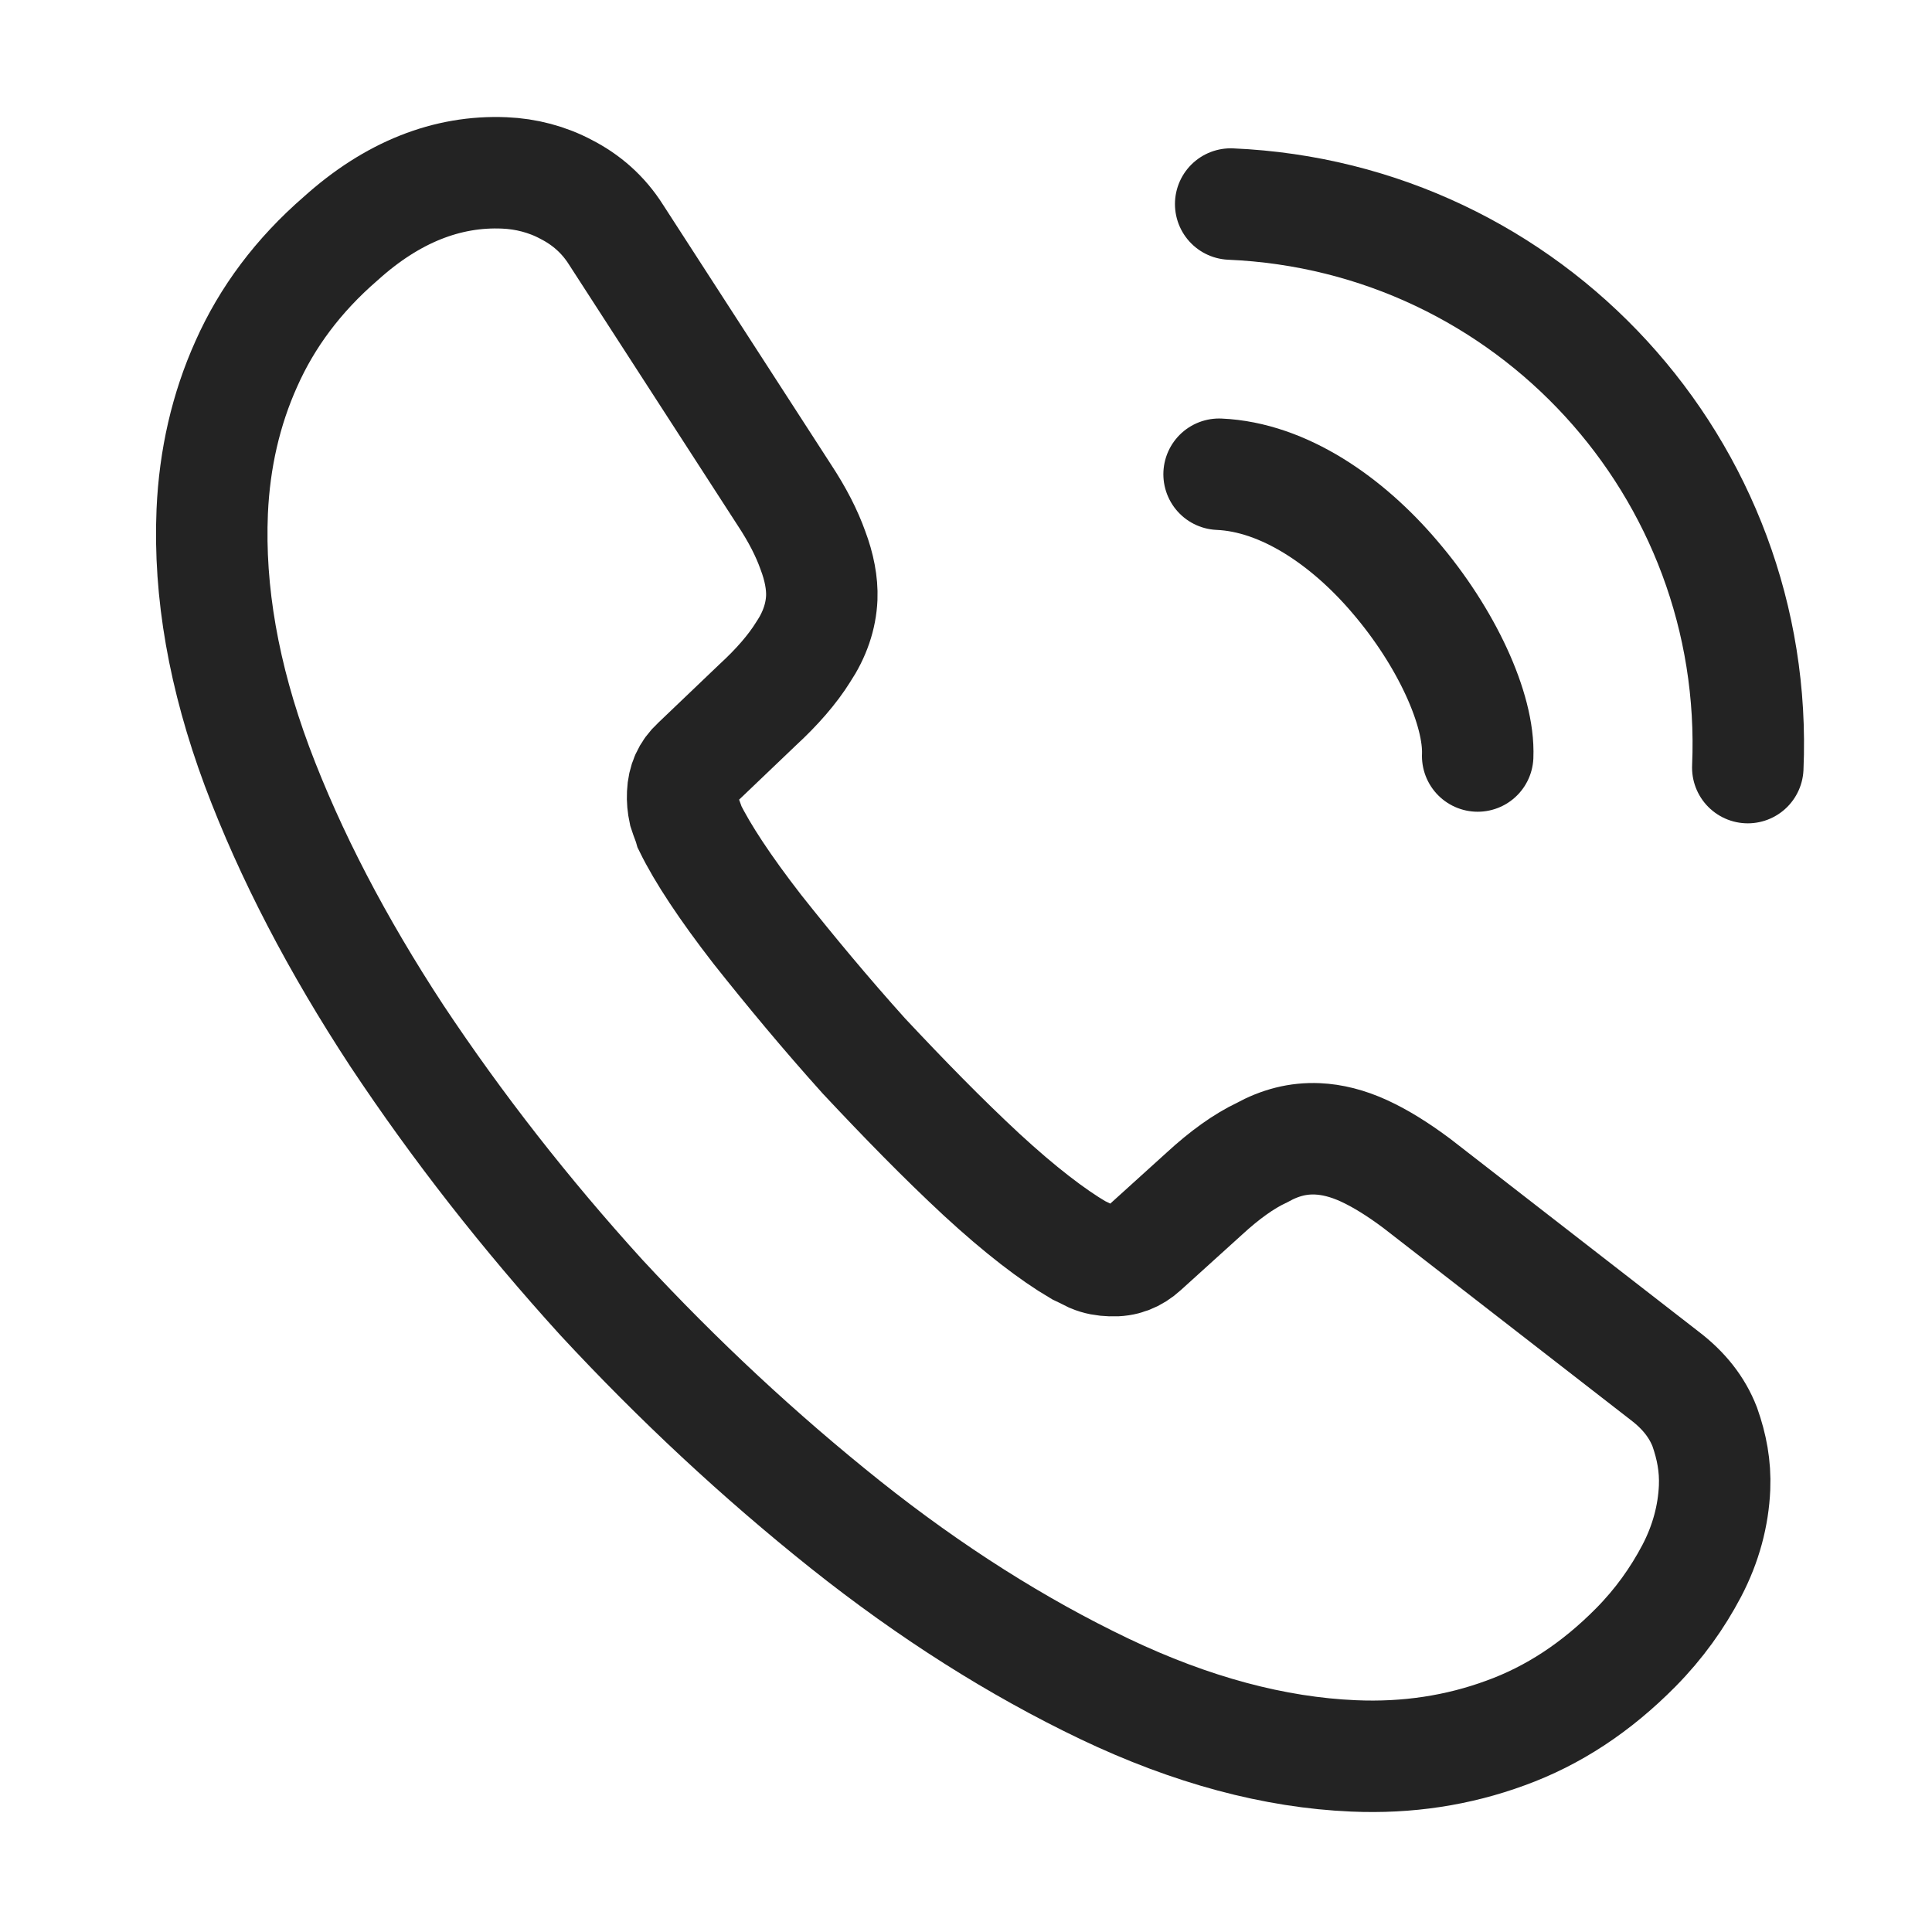 <svg width="26" height="26" viewBox="0 0 26 26" fill="none" xmlns="http://www.w3.org/2000/svg">
<path d="M23.074 20.02C23.058 20.394 22.958 20.775 22.766 21.141C22.573 21.507 22.329 21.851 22.014 22.17C21.481 22.709 20.902 23.09 20.258 23.323C19.623 23.556 18.942 23.662 18.215 23.63C17.156 23.585 16.034 23.287 14.861 22.727C13.689 22.166 12.524 21.43 11.377 20.517C10.219 19.593 9.129 18.578 8.094 17.462C7.071 16.336 6.153 15.162 5.342 13.941C4.541 12.72 3.906 11.507 3.458 10.311C3.01 9.106 2.81 7.963 2.856 6.883C2.887 6.176 3.04 5.506 3.316 4.894C3.593 4.271 4.012 3.706 4.585 3.21C5.278 2.585 6.019 2.294 6.788 2.327C7.079 2.339 7.367 2.414 7.621 2.55C7.886 2.686 8.117 2.883 8.292 3.161L10.556 6.662C10.732 6.929 10.857 7.174 10.94 7.407C11.024 7.629 11.067 7.849 11.059 8.046C11.048 8.296 10.964 8.542 10.809 8.775C10.664 9.008 10.455 9.248 10.195 9.487L9.371 10.274C9.252 10.383 9.194 10.516 9.187 10.682C9.183 10.765 9.19 10.838 9.208 10.922C9.235 11.007 9.264 11.07 9.282 11.134C9.454 11.485 9.757 11.945 10.191 12.505C10.635 13.065 11.11 13.637 11.626 14.211C12.164 14.785 12.682 15.317 13.212 15.809C13.733 16.289 14.166 16.619 14.511 16.822C14.562 16.845 14.623 16.878 14.695 16.913C14.777 16.948 14.859 16.962 14.953 16.965C15.129 16.973 15.267 16.916 15.386 16.807L16.209 16.062C16.48 15.813 16.738 15.627 16.982 15.512C17.227 15.377 17.469 15.315 17.729 15.326C17.926 15.335 18.132 15.385 18.357 15.488C18.581 15.591 18.814 15.737 19.066 15.925L22.4 18.513C22.662 18.712 22.839 18.938 22.942 19.203C23.035 19.467 23.086 19.729 23.074 20.02Z" stroke="#232323" stroke-width="1.5" stroke-miterlimit="10"/>
<path d="M19.886 10.174C19.912 9.55 19.465 8.574 18.771 7.764C18.137 7.018 17.279 6.42 16.406 6.382" stroke="#232323" stroke-width="1.5" stroke-linecap="round" stroke-linejoin="round"/>
<path d="M23.521 10.33C23.694 6.31 20.582 2.919 16.562 2.746" stroke="#232323" stroke-width="1.5" stroke-linecap="round" stroke-linejoin="round"/>
</svg>
